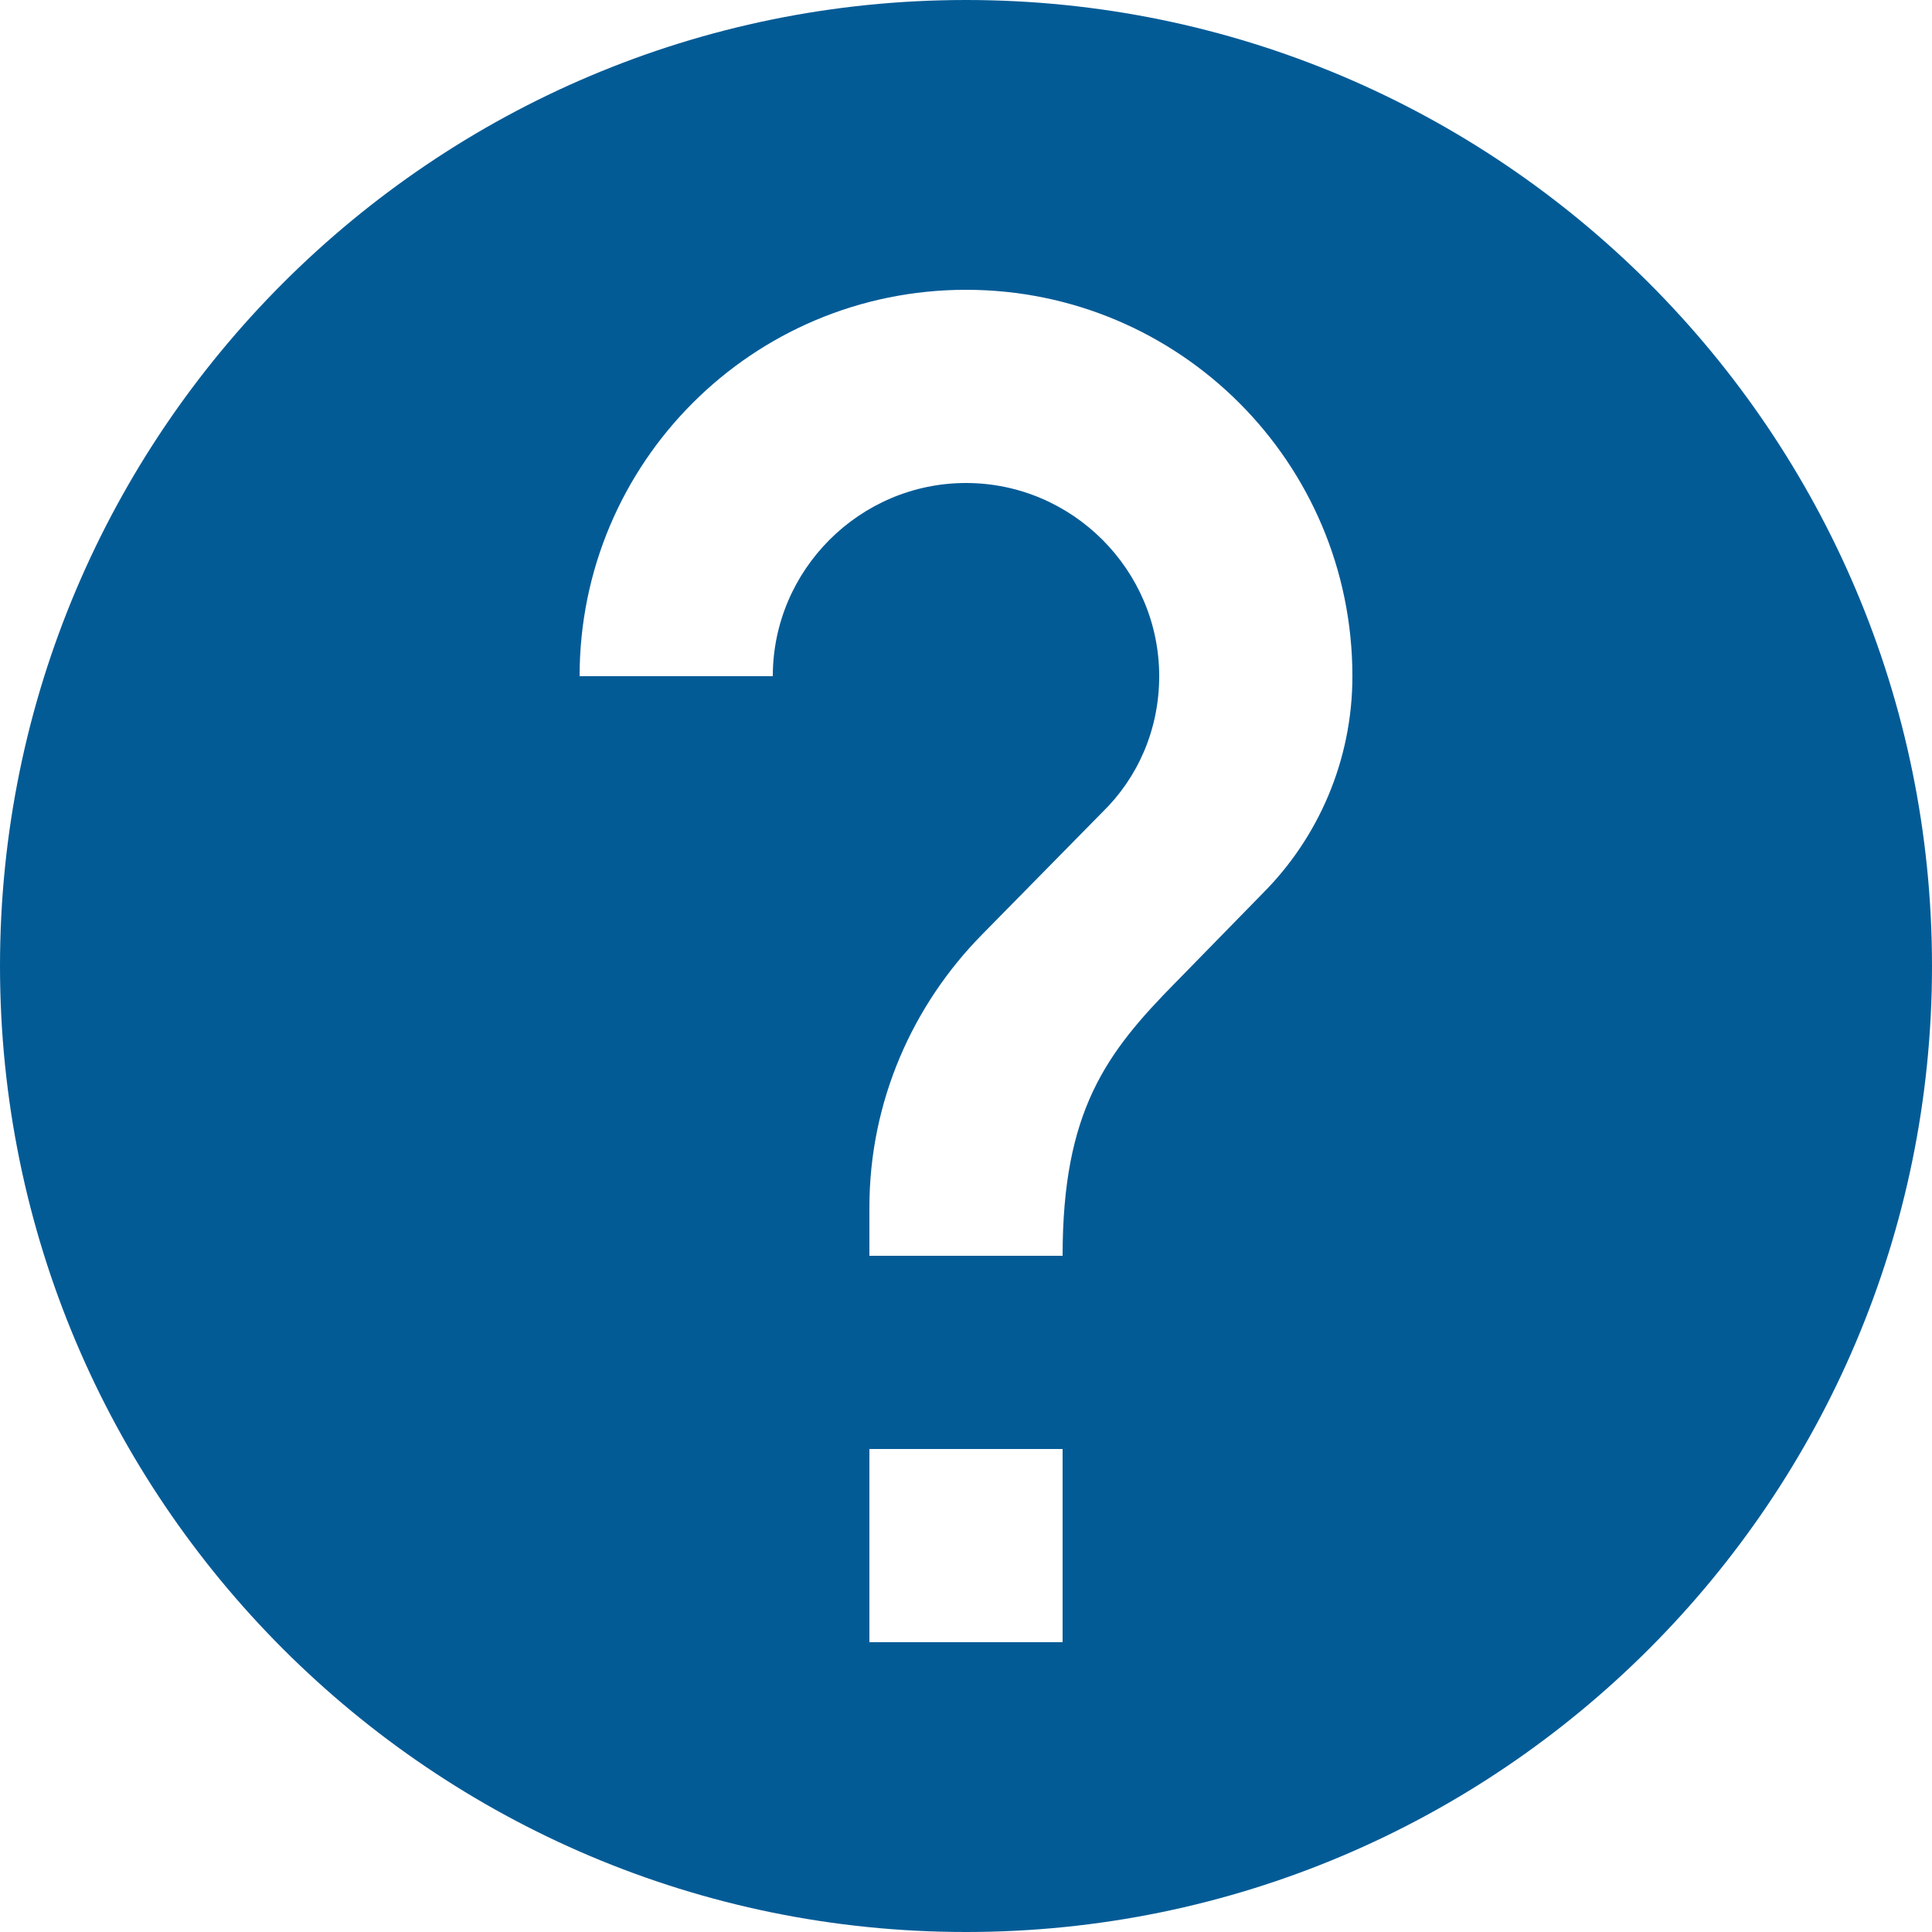 <svg width="45" height="45" viewBox="0 0 45 45" fill="none" xmlns="http://www.w3.org/2000/svg">
<path d="M22.5 0C10.08 0 0 10.08 0 22.5C0 34.92 10.08 45 22.5 45C34.92 45 45 34.92 45 22.5C45 10.08 34.92 0 22.5 0ZM24.75 38.25H20.25V33.75H24.75V38.25ZM29.407 20.812L27.383 22.883C25.762 24.525 24.75 25.875 24.75 29.25H20.25V28.125C20.25 25.65 21.262 23.4 22.883 21.758L25.672 18.922C26.505 18.113 27 16.988 27 15.75C27 13.275 24.975 11.25 22.5 11.25C20.025 11.25 18 13.275 18 15.75H13.5C13.5 10.777 17.527 6.75 22.5 6.75C27.473 6.75 31.5 10.777 31.5 15.75C31.5 17.73 30.69 19.53 29.407 20.812Z" fill="#035B96"/>
</svg>
